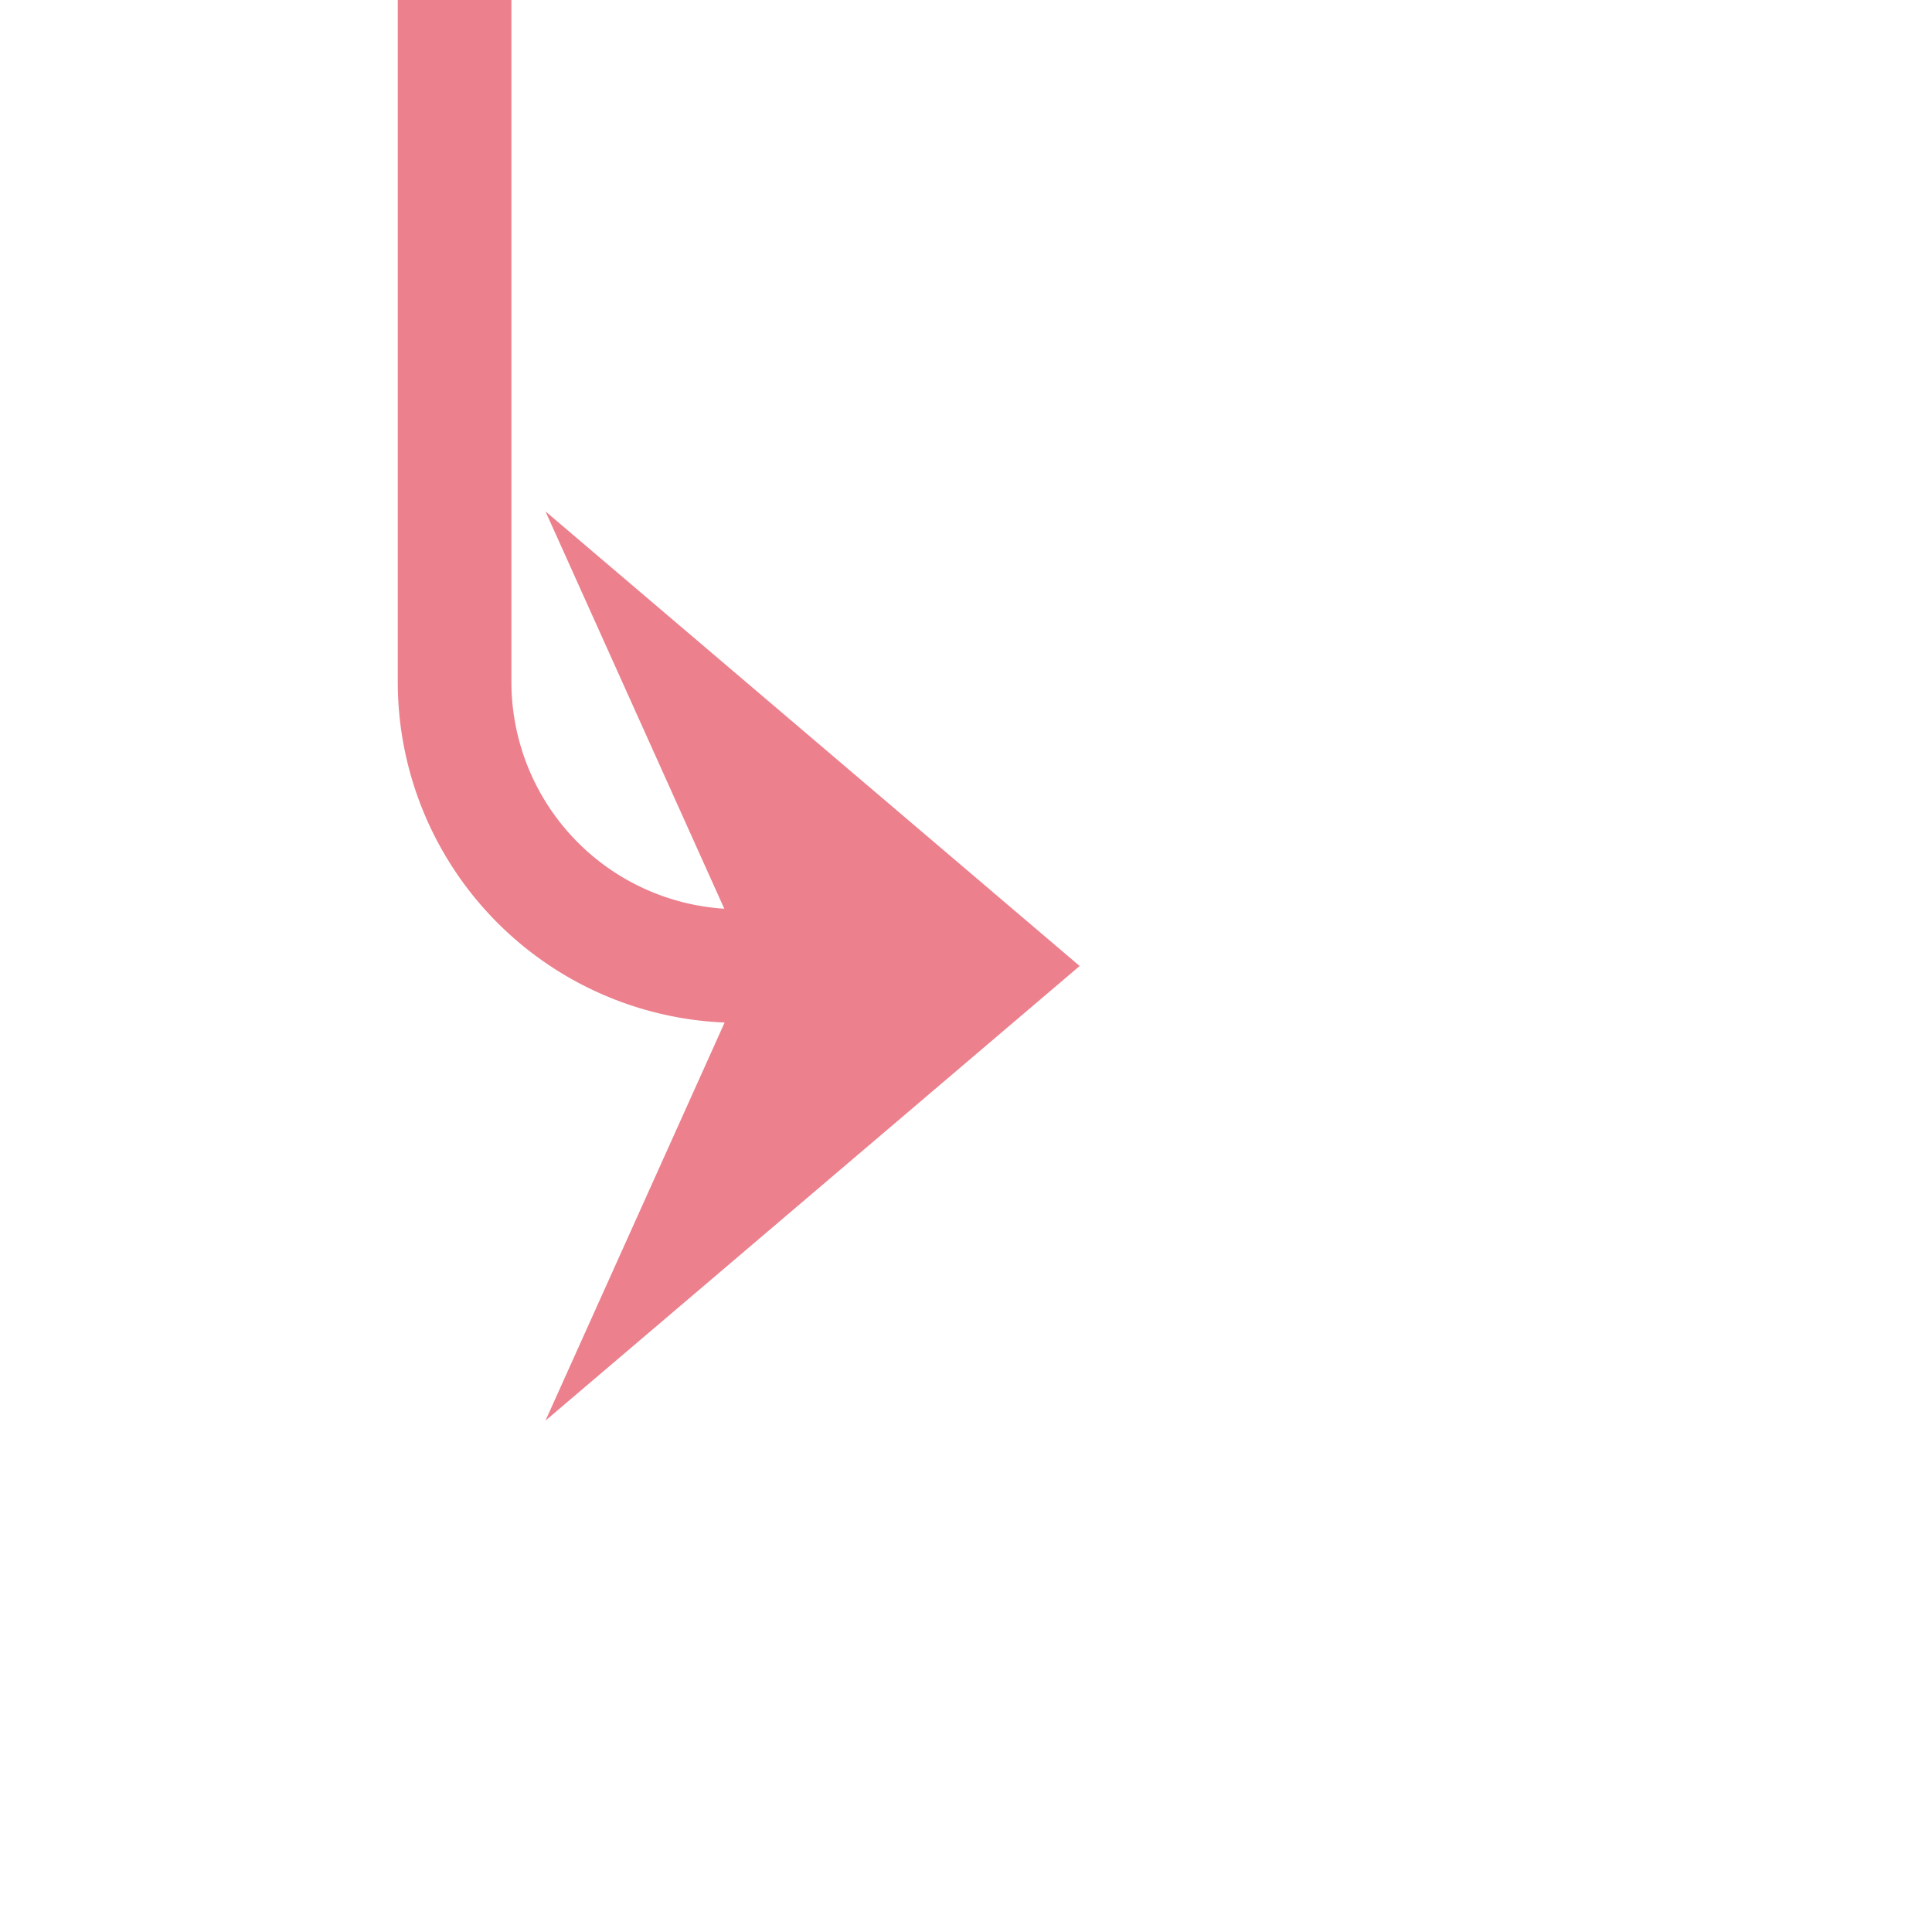 ﻿<?xml version="1.0" encoding="utf-8"?>
<svg version="1.1" xmlns:xlink="http://www.w3.org/1999/xlink" width="34px" height="34px" preserveAspectRatio="xMinYMid meet" viewBox="1322 762  34 32" xmlns="http://www.w3.org/2000/svg">
  <path d="M 1267 402  L 1325 402  A 5 5 0 0 1 1330 407 L 1330 773  A 5 5 0 0 0 1335 778 L 1339 778  " stroke-width="2" stroke="#ec808d" fill="none" />
  <path d="M 1268.5 398.5  A 3.5 3.5 0 0 0 1265 402 A 3.5 3.5 0 0 0 1268.5 405.5 A 3.5 3.5 0 0 0 1272 402 A 3.5 3.5 0 0 0 1268.5 398.5 Z M 1331.6 786  L 1341 778  L 1331.6 770  L 1335.2 778  L 1331.6 786  Z " fill-rule="nonzero" fill="#ec808d" stroke="none" />
</svg>